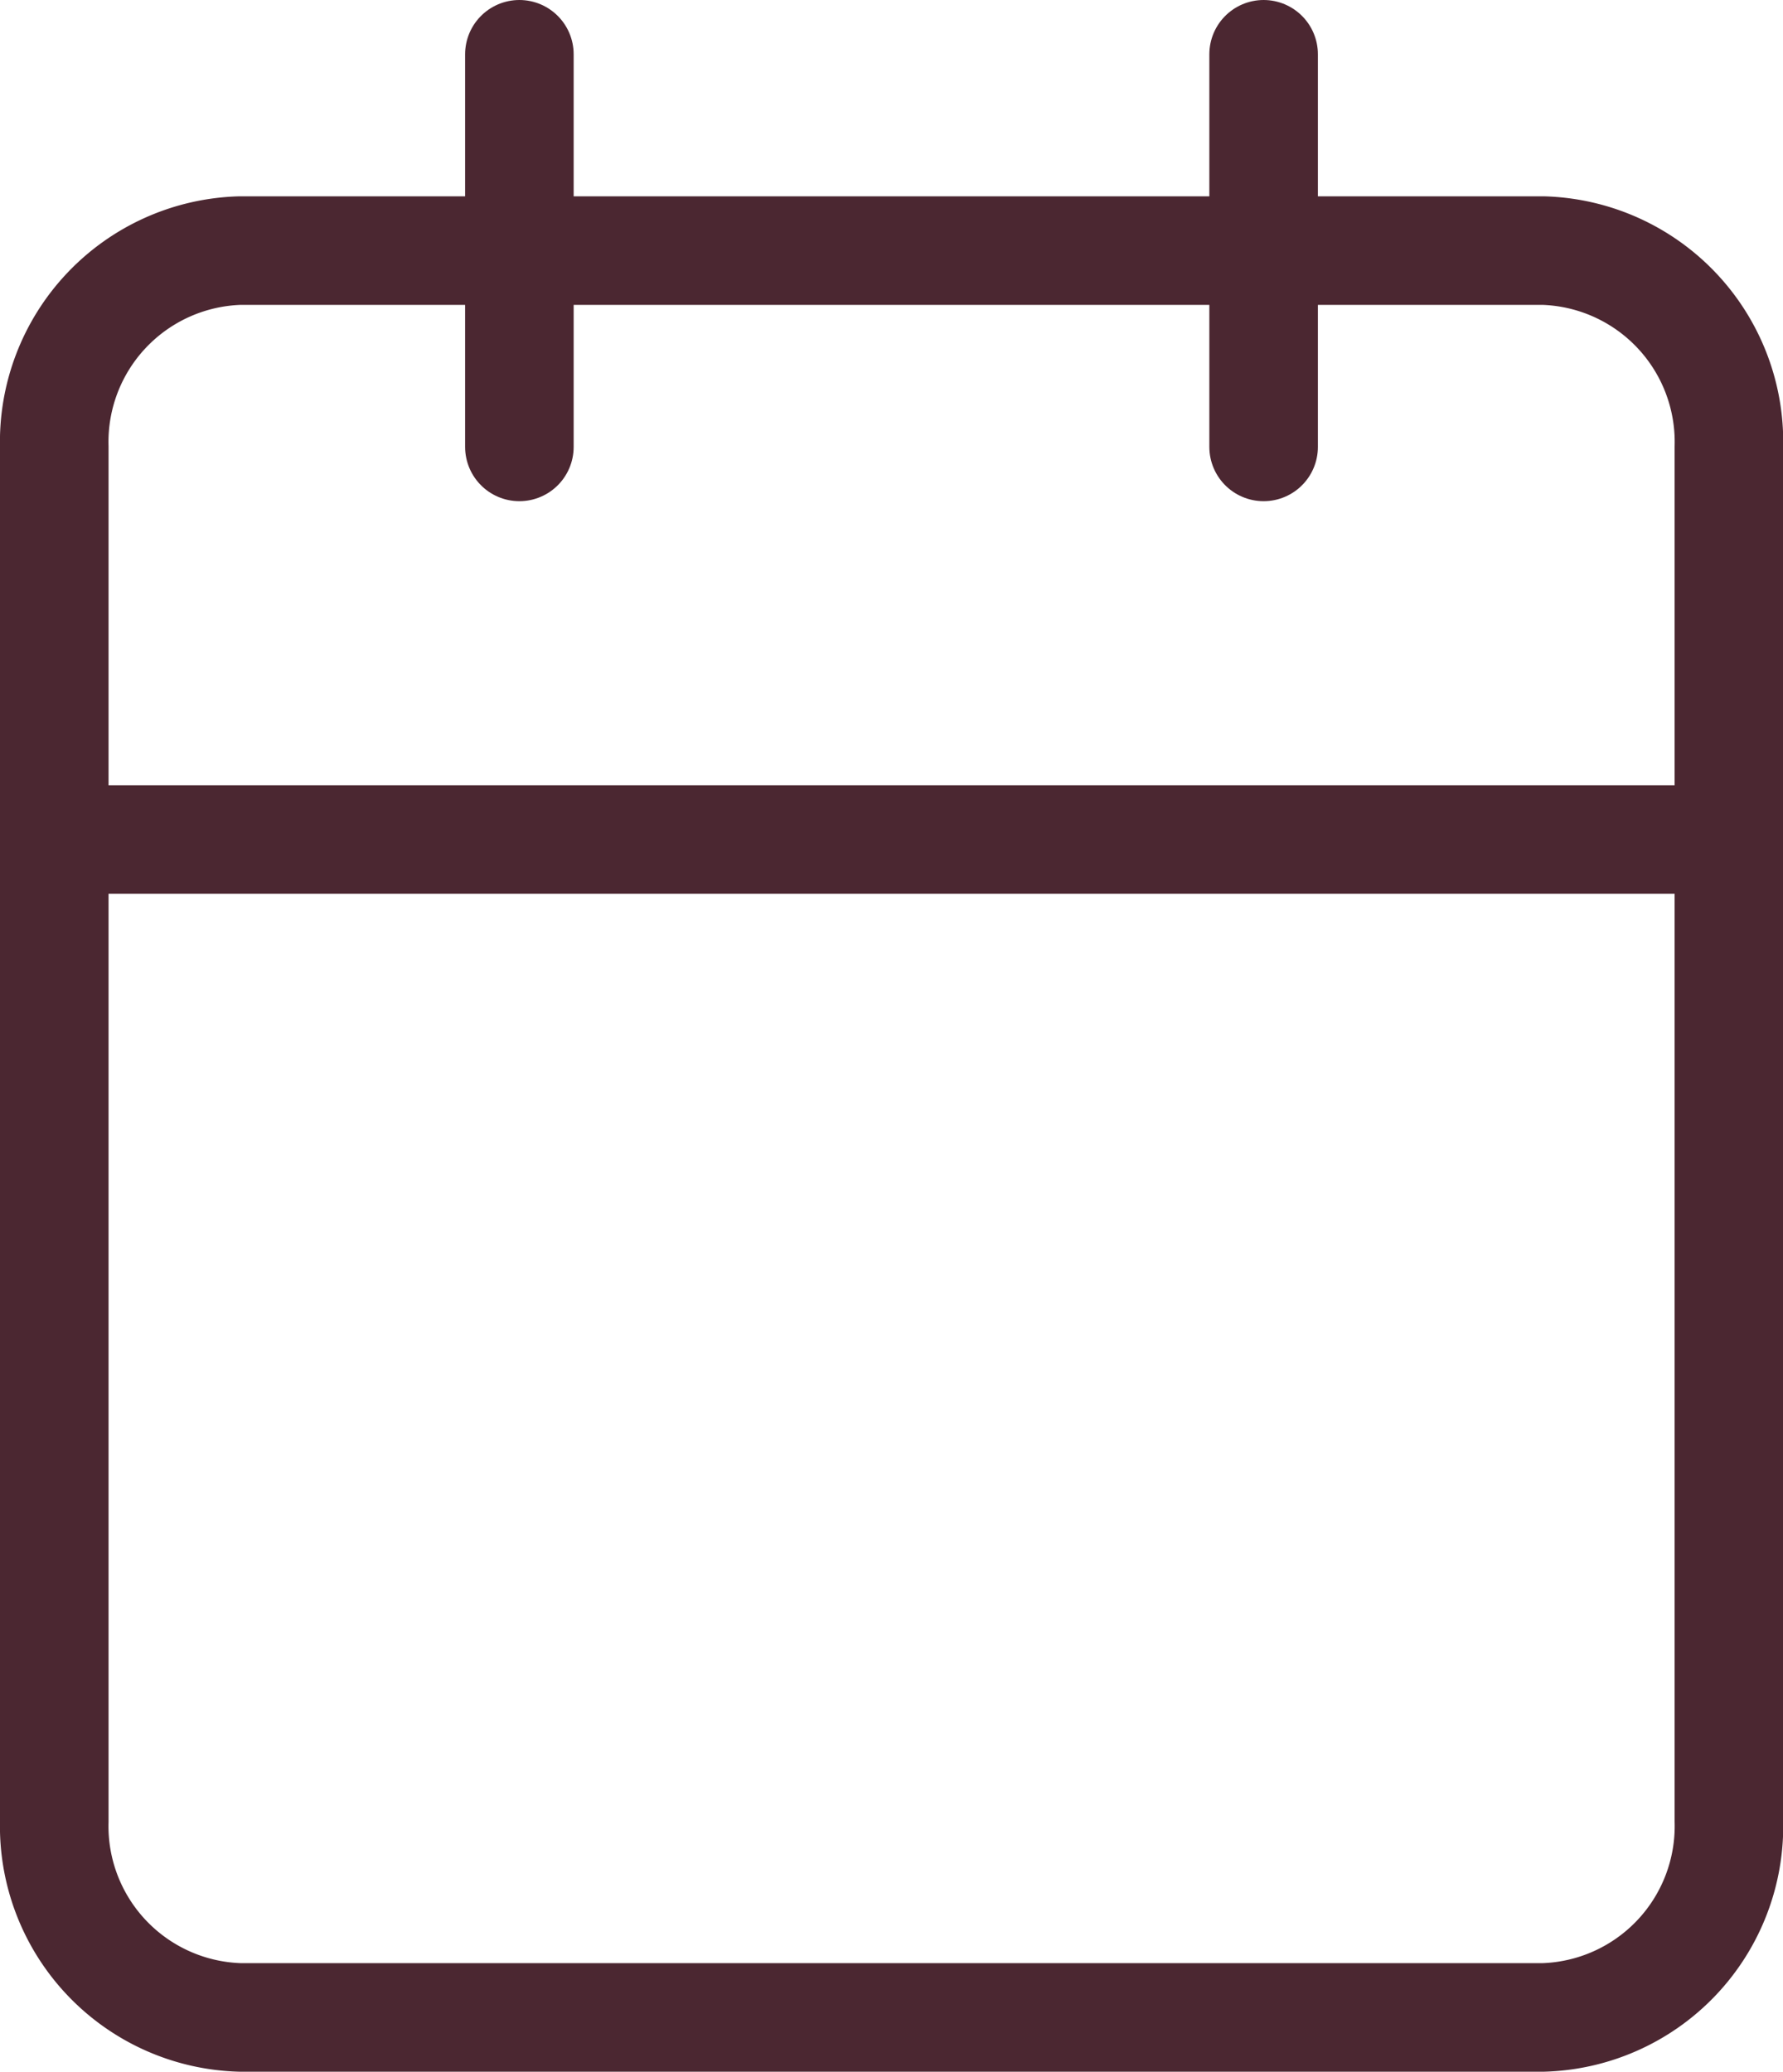 <svg xmlns="http://www.w3.org/2000/svg" width="32.853" height="38.17" viewBox="0 0 32.853 38.17">
  <g id="cal" transform="translate(1 1)">
    <path id="cal-2" data-name="cal" d="M7.928,6h24a3.526,3.526,0,0,1,3.428,3.617V34.936a3.526,3.526,0,0,1-3.428,3.617h-24A3.526,3.526,0,0,1,4.5,34.936V9.617A3.526,3.526,0,0,1,7.928,6Z" transform="translate(-4.5 -2.383)" fill="none" stroke="#4b2731" stroke-linecap="round" stroke-linejoin="round" stroke-width="2"/>
    <path id="Path_48620" data-name="Path 48620" d="M24,3v7.234" transform="translate(-1.717 -3)" fill="none" stroke="#4b2731" stroke-linecap="round" stroke-linejoin="round" stroke-width="2"/>
    <path id="Path_48621" data-name="Path 48621" d="M12,3v7.234" transform="translate(-3.43 -3)" fill="none" stroke="#4b2731" stroke-linecap="round" stroke-linejoin="round" stroke-width="2"/>
    <path id="Path_48622" data-name="Path 48622" d="M4.5,15H35.353" transform="translate(-4.5 -0.532)" fill="none" stroke="#4b2731" stroke-linecap="round" stroke-linejoin="round" stroke-width="2"/>
  </g>
</svg>
